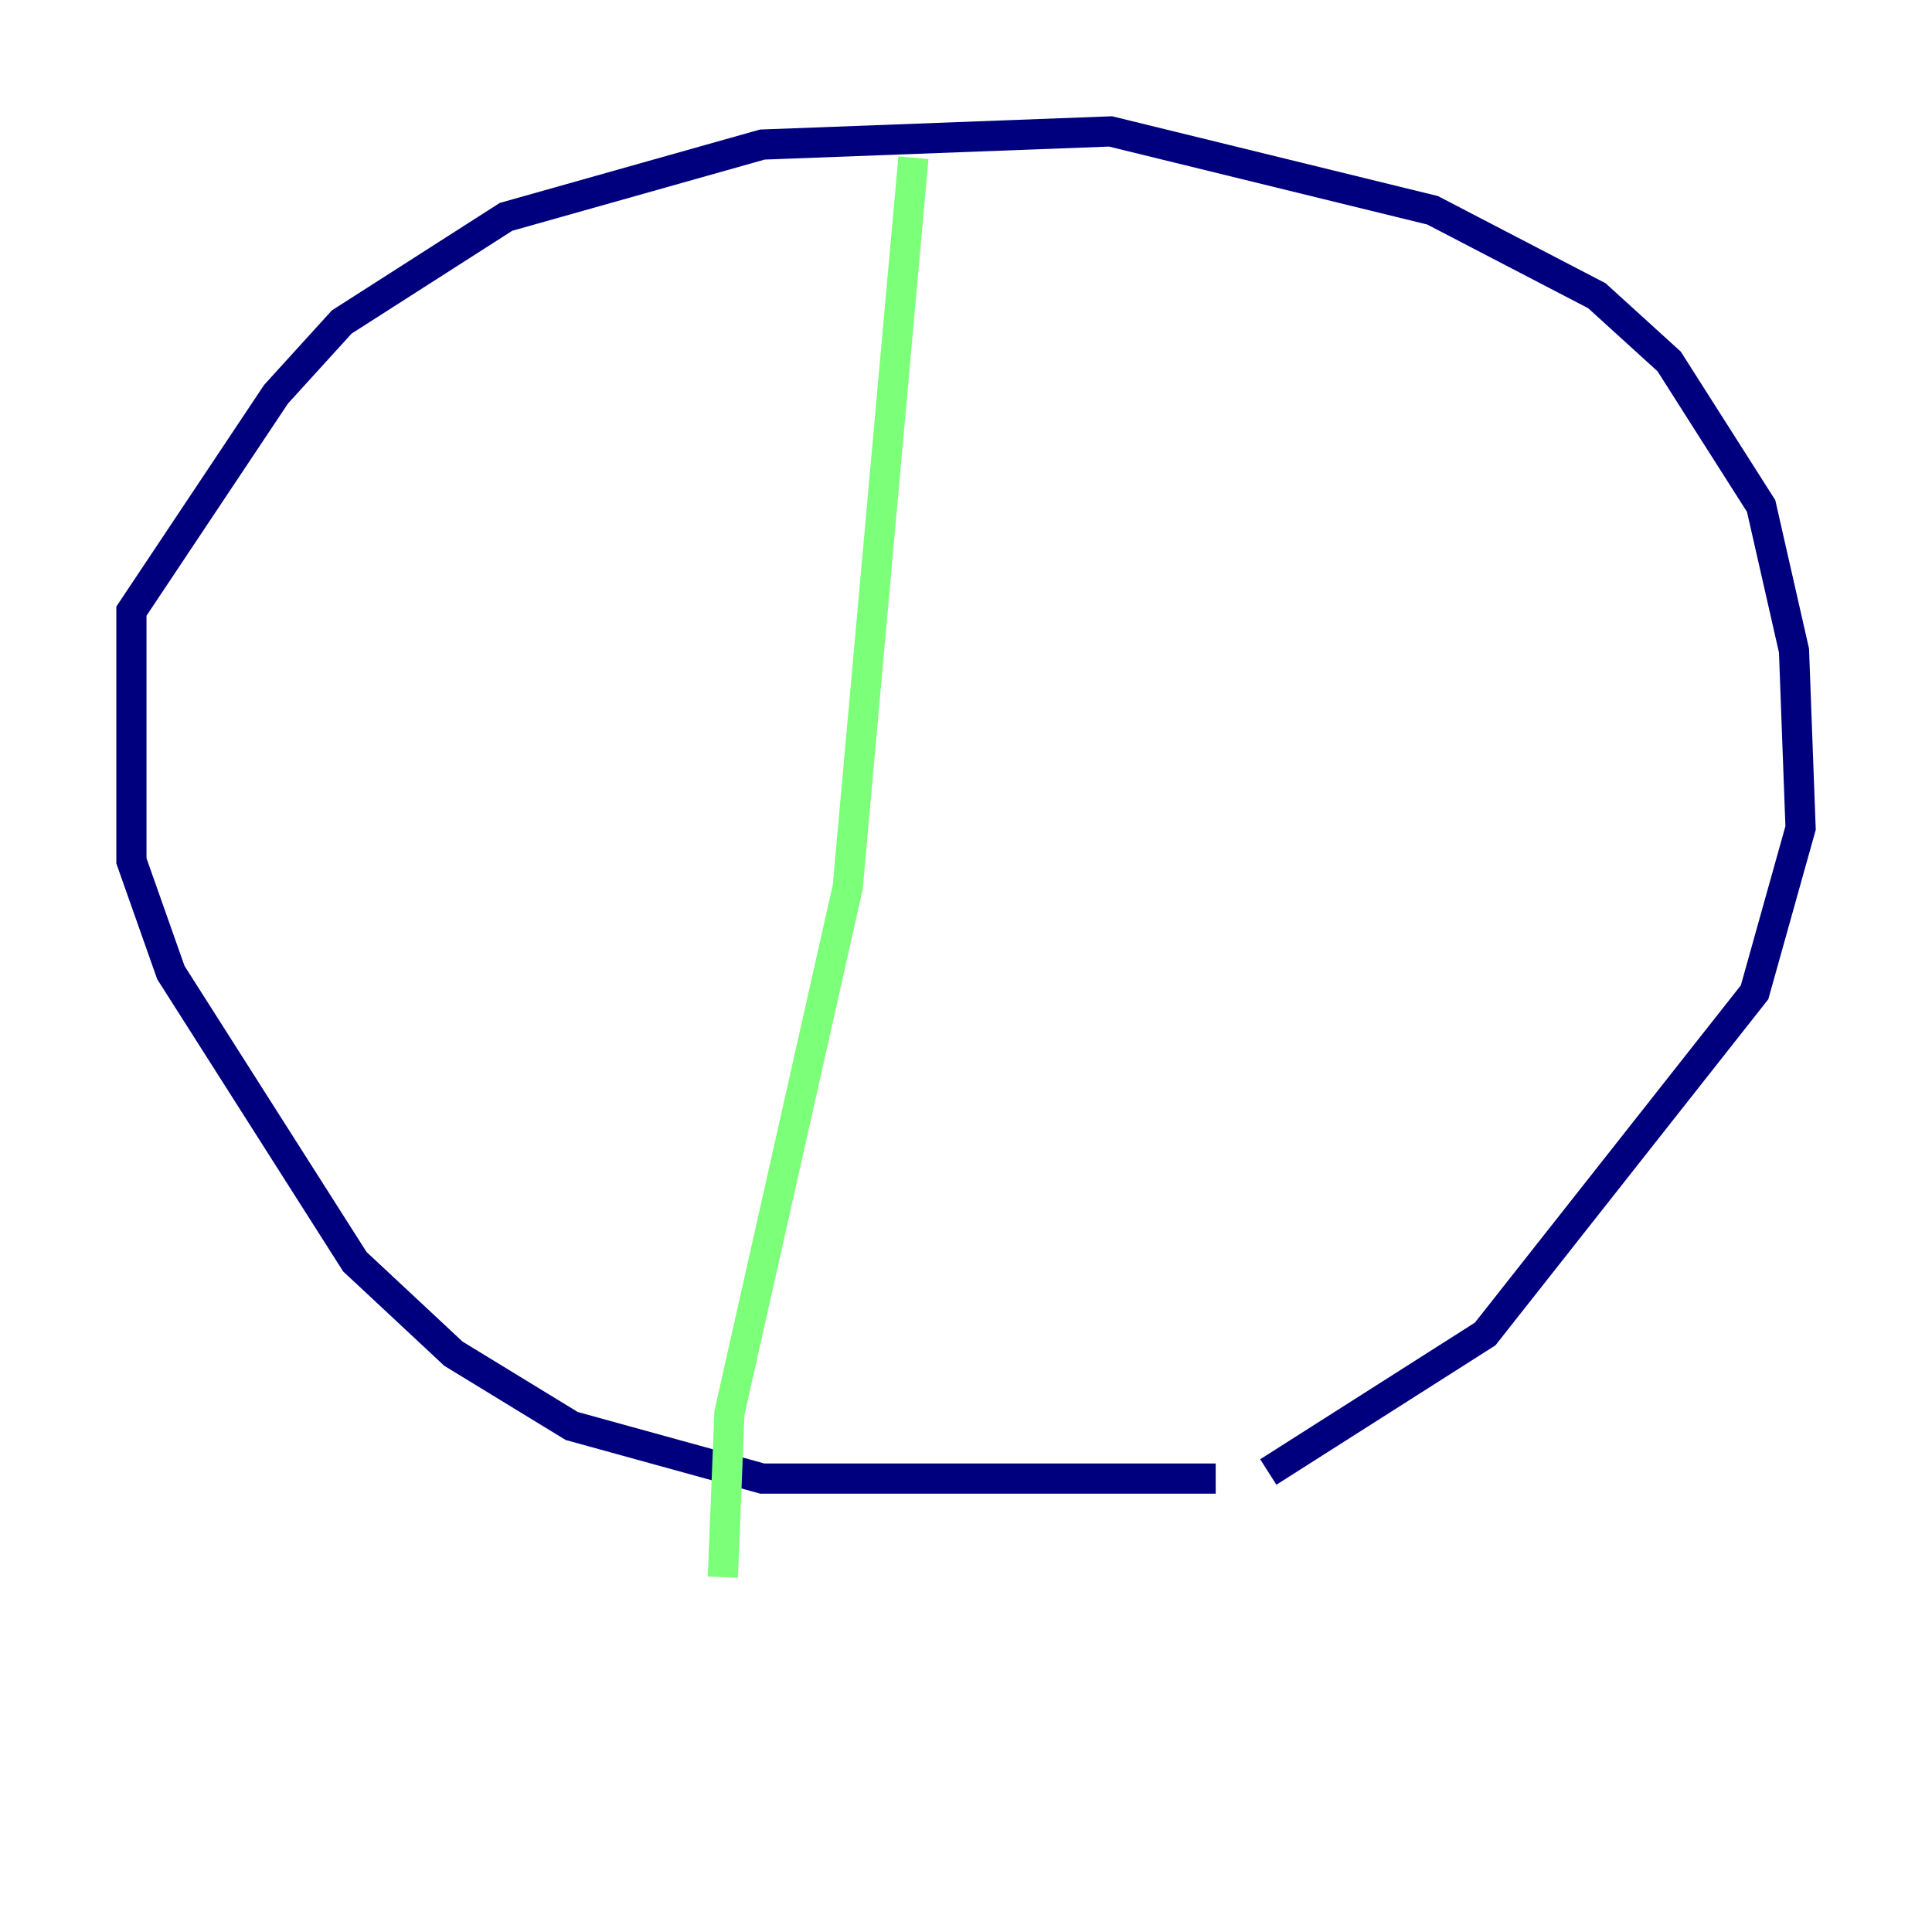 <?xml version="1.0" encoding="utf-8" ?>
<svg baseProfile="tiny" height="128" version="1.2" viewBox="0,0,128,128" width="128" xmlns="http://www.w3.org/2000/svg" xmlns:ev="http://www.w3.org/2001/xml-events" xmlns:xlink="http://www.w3.org/1999/xlink"><defs /><polyline fill="none" points="80.544,97.959 50.503,97.959 37.878,94.476 30.041,89.687 23.51,83.592 11.32,64.435 8.707,57.034 8.707,40.49 18.286,26.122 22.64,21.333 33.524,14.367 50.503,9.578 73.578,8.707 94.912,13.932 105.796,19.592 110.585,23.946 116.68,33.524 118.857,43.102 119.293,54.857 116.245,65.742 98.395,88.381 84.027,97.524" stroke="#00007f" stroke-width="2" /><polyline fill="none" points="60.517,10.449 56.163,58.776 48.327,93.605 47.891,104.49" stroke="#7cff79" stroke-width="2" /><polyline fill="none" points="10.884,46.585 10.884,46.585" stroke="#7f0000" stroke-width="2" /></svg>